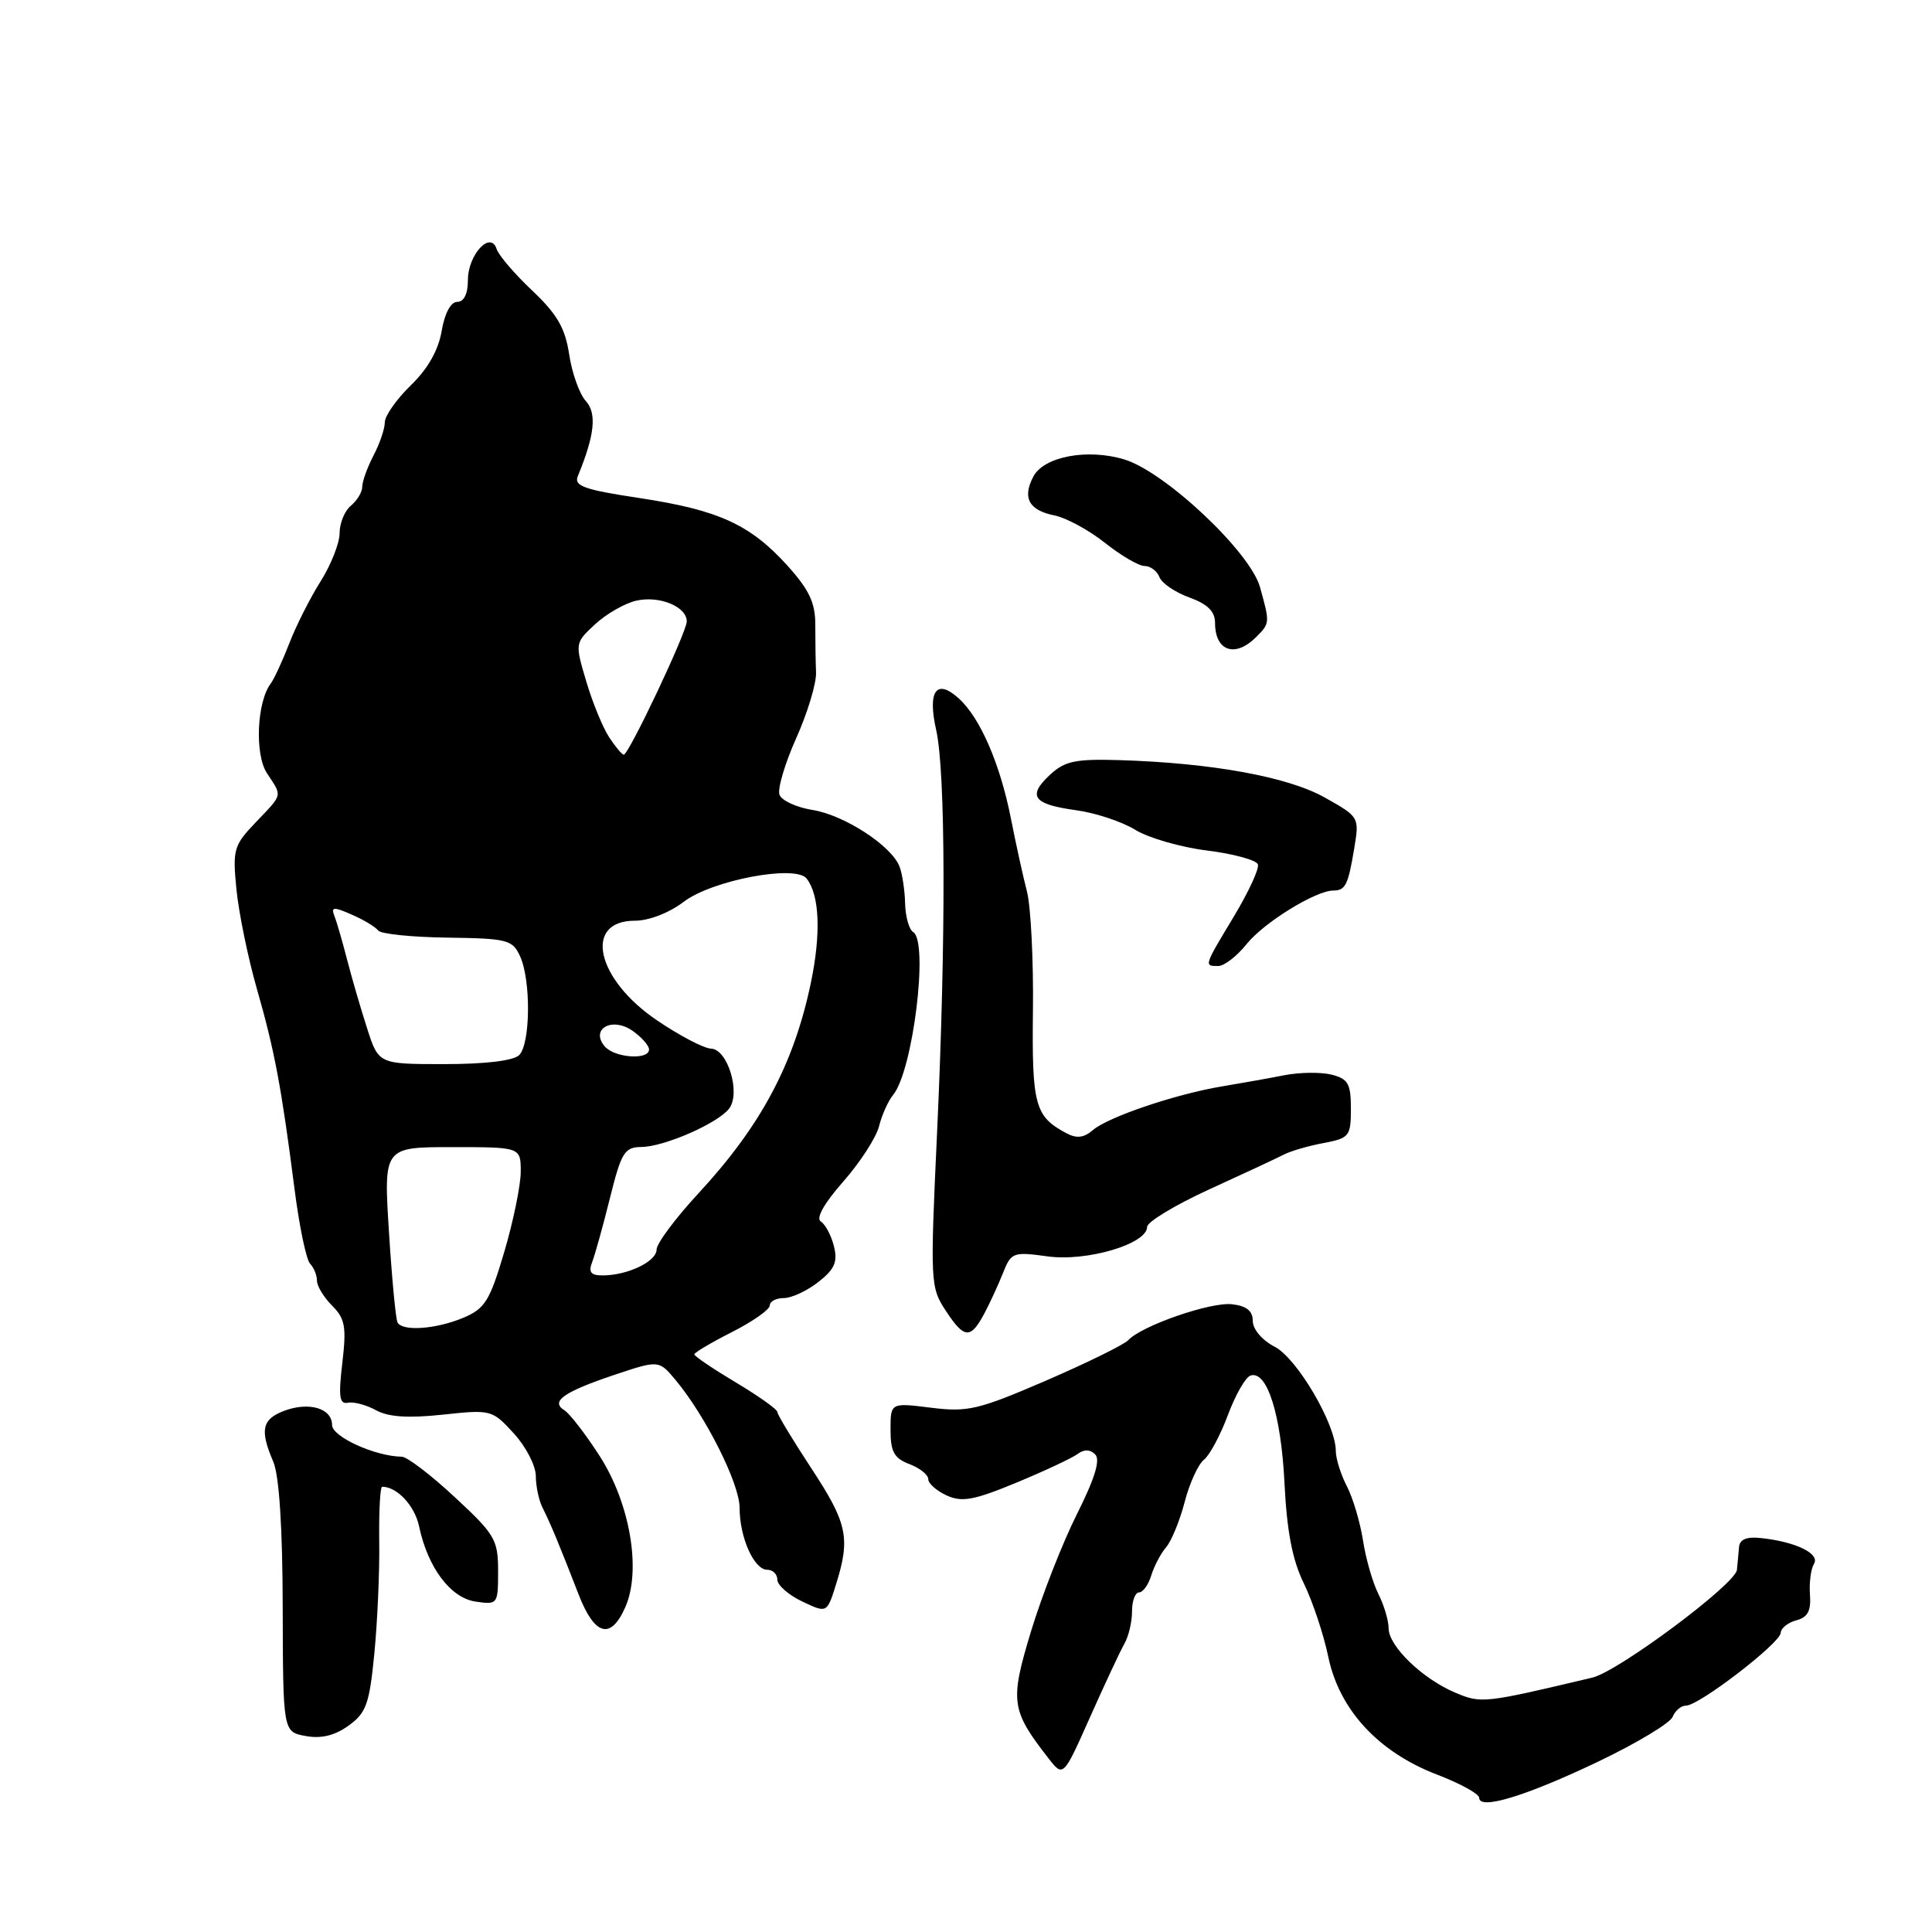 <?xml version="1.0" encoding="UTF-8" standalone="no"?>
<!DOCTYPE svg PUBLIC "-//W3C//DTD SVG 1.1//EN" "http://www.w3.org/Graphics/SVG/1.1/DTD/svg11.dtd" >
<svg xmlns="http://www.w3.org/2000/svg" xmlns:xlink="http://www.w3.org/1999/xlink" version="1.1" viewBox="0 0 256 256">
 <g >
 <path fill="currentColor"
d=" M 211.79 233.41 C 216.90 230.97 221.33 228.30 221.64 227.48 C 221.96 226.67 222.76 226.00 223.42 226.00 C 225.13 226.00 235.89 217.73 235.95 216.37 C 235.98 215.74 236.91 215.00 238.02 214.70 C 239.53 214.31 239.99 213.45 239.83 211.31 C 239.71 209.73 239.95 207.89 240.36 207.22 C 241.20 205.87 237.96 204.29 233.33 203.80 C 231.43 203.59 230.51 203.98 230.43 205.00 C 230.36 205.82 230.24 207.19 230.15 208.02 C 229.96 209.91 214.43 221.48 211.00 222.29 C 196.63 225.70 196.29 225.74 192.86 224.30 C 188.50 222.47 184.00 218.13 184.00 215.76 C 184.00 214.74 183.39 212.69 182.64 211.20 C 181.89 209.72 180.98 206.54 180.61 204.15 C 180.24 201.75 179.28 198.51 178.47 196.94 C 177.66 195.38 177.00 193.27 177.00 192.25 C 177.00 188.72 171.87 179.98 168.90 178.45 C 167.24 177.59 166.00 176.13 166.00 175.04 C 166.00 173.70 165.18 173.04 163.25 172.82 C 160.42 172.49 151.28 175.66 149.50 177.58 C 148.95 178.17 144.05 180.58 138.62 182.93 C 129.64 186.80 128.24 187.14 123.37 186.53 C 118.00 185.86 118.00 185.86 118.00 189.45 C 118.00 192.37 118.47 193.23 120.50 194.00 C 121.88 194.52 123.00 195.42 123.00 196.00 C 123.00 196.57 124.10 197.54 125.45 198.16 C 127.47 199.08 129.06 198.79 134.70 196.45 C 138.44 194.90 142.08 193.19 142.79 192.66 C 143.64 192.02 144.44 192.04 145.12 192.72 C 145.83 193.43 145.07 195.90 142.70 200.63 C 140.80 204.41 138.07 211.38 136.63 216.11 C 133.79 225.47 133.95 226.59 138.94 233.00 C 140.89 235.50 140.89 235.50 144.45 227.50 C 146.41 223.10 148.46 218.72 149.01 217.76 C 149.55 216.81 150.00 214.90 150.00 213.51 C 150.00 212.13 150.42 211.00 150.93 211.00 C 151.45 211.00 152.17 209.99 152.55 208.75 C 152.93 207.51 153.82 205.82 154.53 205.00 C 155.23 204.18 156.34 201.47 156.98 199.00 C 157.62 196.53 158.77 194.02 159.53 193.42 C 160.28 192.83 161.71 190.17 162.70 187.51 C 163.69 184.84 165.04 182.49 165.69 182.27 C 167.89 181.54 169.75 187.42 170.20 196.50 C 170.52 202.95 171.25 206.72 172.77 209.82 C 173.93 212.20 175.39 216.58 176.01 219.56 C 177.47 226.57 182.65 232.17 190.43 235.15 C 193.49 236.32 196.00 237.70 196.00 238.22 C 196.00 239.88 202.24 237.98 211.79 233.41 Z  M 49.60 219.12 C 50.01 214.93 50.31 208.24 50.25 204.25 C 50.20 200.26 50.37 197.00 50.64 197.00 C 52.61 197.00 54.95 199.51 55.53 202.24 C 56.68 207.72 59.70 211.73 63.01 212.22 C 65.95 212.65 66.00 212.58 66.00 208.18 C 66.00 204.02 65.60 203.33 60.25 198.37 C 57.09 195.43 53.93 193.02 53.23 193.02 C 49.71 192.97 44.00 190.38 44.00 188.82 C 44.00 186.60 40.93 185.70 37.63 186.95 C 34.71 188.06 34.41 189.50 36.21 193.68 C 36.99 195.50 37.44 202.37 37.46 212.99 C 37.50 229.48 37.50 229.48 40.50 230.03 C 42.56 230.41 44.34 229.98 46.18 228.66 C 48.53 226.97 48.95 225.79 49.60 219.12 Z  M 82.85 212.97 C 85.01 208.10 83.50 199.21 79.44 192.90 C 77.58 190.01 75.48 187.30 74.79 186.87 C 72.89 185.70 74.68 184.44 81.40 182.18 C 87.30 180.21 87.30 180.21 89.51 182.85 C 93.50 187.63 98.00 196.60 98.00 199.78 C 98.00 203.72 99.91 208.00 101.66 208.00 C 102.40 208.00 103.00 208.59 103.00 209.31 C 103.00 210.04 104.48 211.34 106.29 212.20 C 109.58 213.77 109.58 213.77 110.79 209.90 C 112.70 203.78 112.29 201.84 107.50 194.55 C 105.03 190.79 103.00 187.43 103.00 187.09 C 103.00 186.75 100.53 184.99 97.50 183.18 C 94.47 181.37 92.00 179.70 92.00 179.46 C 92.00 179.23 94.25 177.89 97.00 176.50 C 99.75 175.11 102.00 173.52 102.00 172.98 C 102.00 172.44 102.84 172.00 103.87 172.00 C 104.89 172.00 106.95 171.04 108.44 169.87 C 110.60 168.17 111.02 167.21 110.50 165.13 C 110.14 163.69 109.35 162.22 108.76 161.85 C 108.08 161.43 109.21 159.43 111.73 156.57 C 113.97 154.03 116.10 150.73 116.48 149.23 C 116.85 147.74 117.69 145.88 118.33 145.10 C 120.97 141.93 123.08 124.79 121.00 123.50 C 120.45 123.16 119.97 121.45 119.93 119.69 C 119.89 117.94 119.55 115.73 119.18 114.79 C 118.09 112.04 111.86 108.00 107.69 107.33 C 105.56 106.99 103.59 106.09 103.29 105.32 C 103.00 104.56 103.99 101.19 105.49 97.84 C 107.00 94.48 108.18 90.56 108.13 89.12 C 108.07 87.68 108.03 84.82 108.03 82.78 C 108.04 79.88 107.22 78.14 104.34 74.95 C 99.40 69.49 95.21 67.58 84.71 65.99 C 77.37 64.88 76.02 64.40 76.57 63.08 C 78.80 57.65 79.11 54.78 77.62 53.13 C 76.78 52.21 75.79 49.43 75.42 46.97 C 74.89 43.47 73.83 41.63 70.52 38.50 C 68.19 36.30 66.07 33.83 65.81 33.00 C 65.00 30.50 62.00 33.75 62.00 37.12 C 62.00 38.93 61.48 40.00 60.59 40.00 C 59.73 40.00 58.92 41.51 58.52 43.87 C 58.09 46.40 56.69 48.88 54.43 51.06 C 52.55 52.89 51.00 55.09 50.99 55.95 C 50.99 56.80 50.32 58.79 49.49 60.36 C 48.67 61.94 48.00 63.80 48.00 64.49 C 48.00 65.19 47.33 66.32 46.50 67.00 C 45.67 67.68 45.00 69.32 45.00 70.64 C 45.00 71.96 43.87 74.82 42.50 77.00 C 41.12 79.18 39.25 82.88 38.34 85.23 C 37.43 87.58 36.32 89.97 35.89 90.55 C 34.03 92.99 33.73 99.95 35.37 102.45 C 37.43 105.59 37.53 105.14 33.89 108.96 C 30.96 112.02 30.81 112.56 31.33 117.86 C 31.64 120.96 32.85 126.88 34.03 131.00 C 36.39 139.23 37.28 143.97 39.02 157.50 C 39.65 162.45 40.58 166.93 41.09 167.45 C 41.59 167.97 42.00 168.98 42.00 169.70 C 42.00 170.41 42.90 171.90 44.01 173.01 C 45.73 174.73 45.92 175.81 45.36 180.59 C 44.83 185.07 44.98 186.10 46.10 185.87 C 46.87 185.71 48.54 186.16 49.82 186.86 C 51.45 187.76 54.07 187.94 58.66 187.45 C 65.08 186.76 65.22 186.80 68.09 189.94 C 69.69 191.69 71.00 194.23 71.00 195.58 C 71.00 196.92 71.40 198.81 71.88 199.76 C 72.91 201.79 74.11 204.67 76.66 211.25 C 78.79 216.75 80.92 217.34 82.85 212.97 Z  M 130.47 173.97 C 131.19 172.61 132.29 170.22 132.91 168.66 C 133.99 165.94 134.25 165.85 138.83 166.48 C 144.03 167.19 152.00 164.83 152.00 162.57 C 152.00 161.91 155.71 159.67 160.25 157.59 C 164.79 155.52 169.23 153.45 170.13 152.98 C 171.02 152.52 173.38 151.83 175.38 151.46 C 178.80 150.81 179.00 150.56 179.00 146.91 C 179.00 143.59 178.63 142.95 176.45 142.40 C 175.04 142.04 172.23 142.08 170.20 142.47 C 168.16 142.87 164.47 143.53 162.00 143.94 C 155.86 144.95 146.86 147.99 144.83 149.73 C 143.61 150.78 142.66 150.89 141.25 150.13 C 137.13 147.93 136.72 146.41 136.87 133.88 C 136.95 127.23 136.59 120.15 136.08 118.14 C 135.56 116.14 134.61 111.80 133.96 108.50 C 132.53 101.23 129.88 95.11 127.05 92.55 C 124.08 89.86 122.88 91.54 124.05 96.74 C 125.30 102.30 125.35 124.46 124.17 150.00 C 123.24 170.07 123.27 170.57 125.36 173.74 C 127.79 177.43 128.62 177.47 130.47 173.97 Z  M 165.18 125.10 C 167.47 122.24 174.34 118.00 176.68 118.00 C 178.28 118.00 178.64 117.26 179.45 112.37 C 180.13 108.28 180.10 108.23 175.51 105.66 C 170.61 102.92 160.54 101.09 148.31 100.72 C 142.47 100.55 141.09 100.84 139.11 102.68 C 136.09 105.50 136.90 106.58 142.60 107.36 C 145.16 107.71 148.68 108.88 150.42 109.95 C 152.17 111.03 156.46 112.27 159.96 112.70 C 163.47 113.14 166.49 113.97 166.68 114.54 C 166.87 115.11 165.44 118.20 163.51 121.41 C 159.50 128.08 159.52 128.00 161.43 128.00 C 162.21 128.00 163.90 126.70 165.18 125.10 Z  M 166.43 84.43 C 168.28 82.58 168.28 82.56 166.96 77.81 C 165.67 73.13 154.34 62.48 148.95 60.87 C 144.10 59.41 138.34 60.49 136.94 63.12 C 135.43 65.94 136.32 67.61 139.69 68.29 C 141.26 68.60 144.29 70.24 146.41 71.93 C 148.54 73.62 150.90 75.00 151.67 75.00 C 152.44 75.00 153.32 75.66 153.63 76.47 C 153.94 77.28 155.72 78.49 157.60 79.17 C 160.02 80.05 161.00 81.02 161.00 82.53 C 161.00 86.28 163.65 87.20 166.43 84.43 Z  M 52.68 175.25 C 52.44 174.84 51.93 169.44 51.54 163.25 C 50.83 152.00 50.83 152.00 59.92 152.00 C 69.00 152.00 69.00 152.00 69.00 155.25 C 69.00 157.04 68.02 161.82 66.82 165.88 C 64.88 172.42 64.26 173.41 61.35 174.63 C 57.77 176.12 53.37 176.44 52.68 175.25 Z  M 78.46 167.25 C 78.83 166.29 79.90 162.46 80.82 158.75 C 82.33 152.69 82.75 152.00 85.00 151.98 C 88.01 151.95 95.07 148.87 96.60 146.91 C 98.19 144.88 96.43 139.02 94.22 138.95 C 93.27 138.92 90.04 137.23 87.04 135.19 C 78.98 129.73 77.27 122.00 84.12 122.00 C 85.98 122.00 88.68 120.96 90.60 119.49 C 94.35 116.63 105.41 114.54 106.88 116.41 C 108.60 118.61 108.81 123.67 107.44 130.25 C 105.19 141.00 100.82 149.19 92.55 158.12 C 89.50 161.42 87.00 164.77 87.00 165.58 C 87.00 167.16 83.14 169.00 79.83 169.00 C 78.29 169.00 77.95 168.57 78.46 167.25 Z  M 48.64 136.25 C 47.80 133.64 46.61 129.56 46.00 127.19 C 45.39 124.82 44.64 122.21 44.32 121.40 C 43.84 120.15 44.17 120.12 46.63 121.20 C 48.21 121.89 49.77 122.83 50.10 123.29 C 50.43 123.75 54.55 124.18 59.27 124.24 C 67.26 124.35 67.92 124.52 68.92 126.73 C 70.37 129.91 70.29 138.31 68.80 139.80 C 68.05 140.55 64.33 141.00 58.88 141.00 C 50.16 141.00 50.16 141.00 48.64 136.25 Z  M 80.11 138.63 C 78.19 136.32 81.12 134.70 83.82 136.59 C 85.02 137.43 86.00 138.54 86.00 139.06 C 86.00 140.51 81.39 140.17 80.11 138.63 Z  M 80.70 97.67 C 79.87 96.39 78.50 93.06 77.68 90.28 C 76.18 85.23 76.18 85.20 78.84 82.73 C 80.30 81.37 82.75 79.96 84.27 79.60 C 87.34 78.88 91.00 80.37 91.00 82.34 C 91.00 83.75 83.32 100.00 82.65 100.00 C 82.42 100.00 81.54 98.95 80.70 97.67 Z "/>
</g>
</svg>